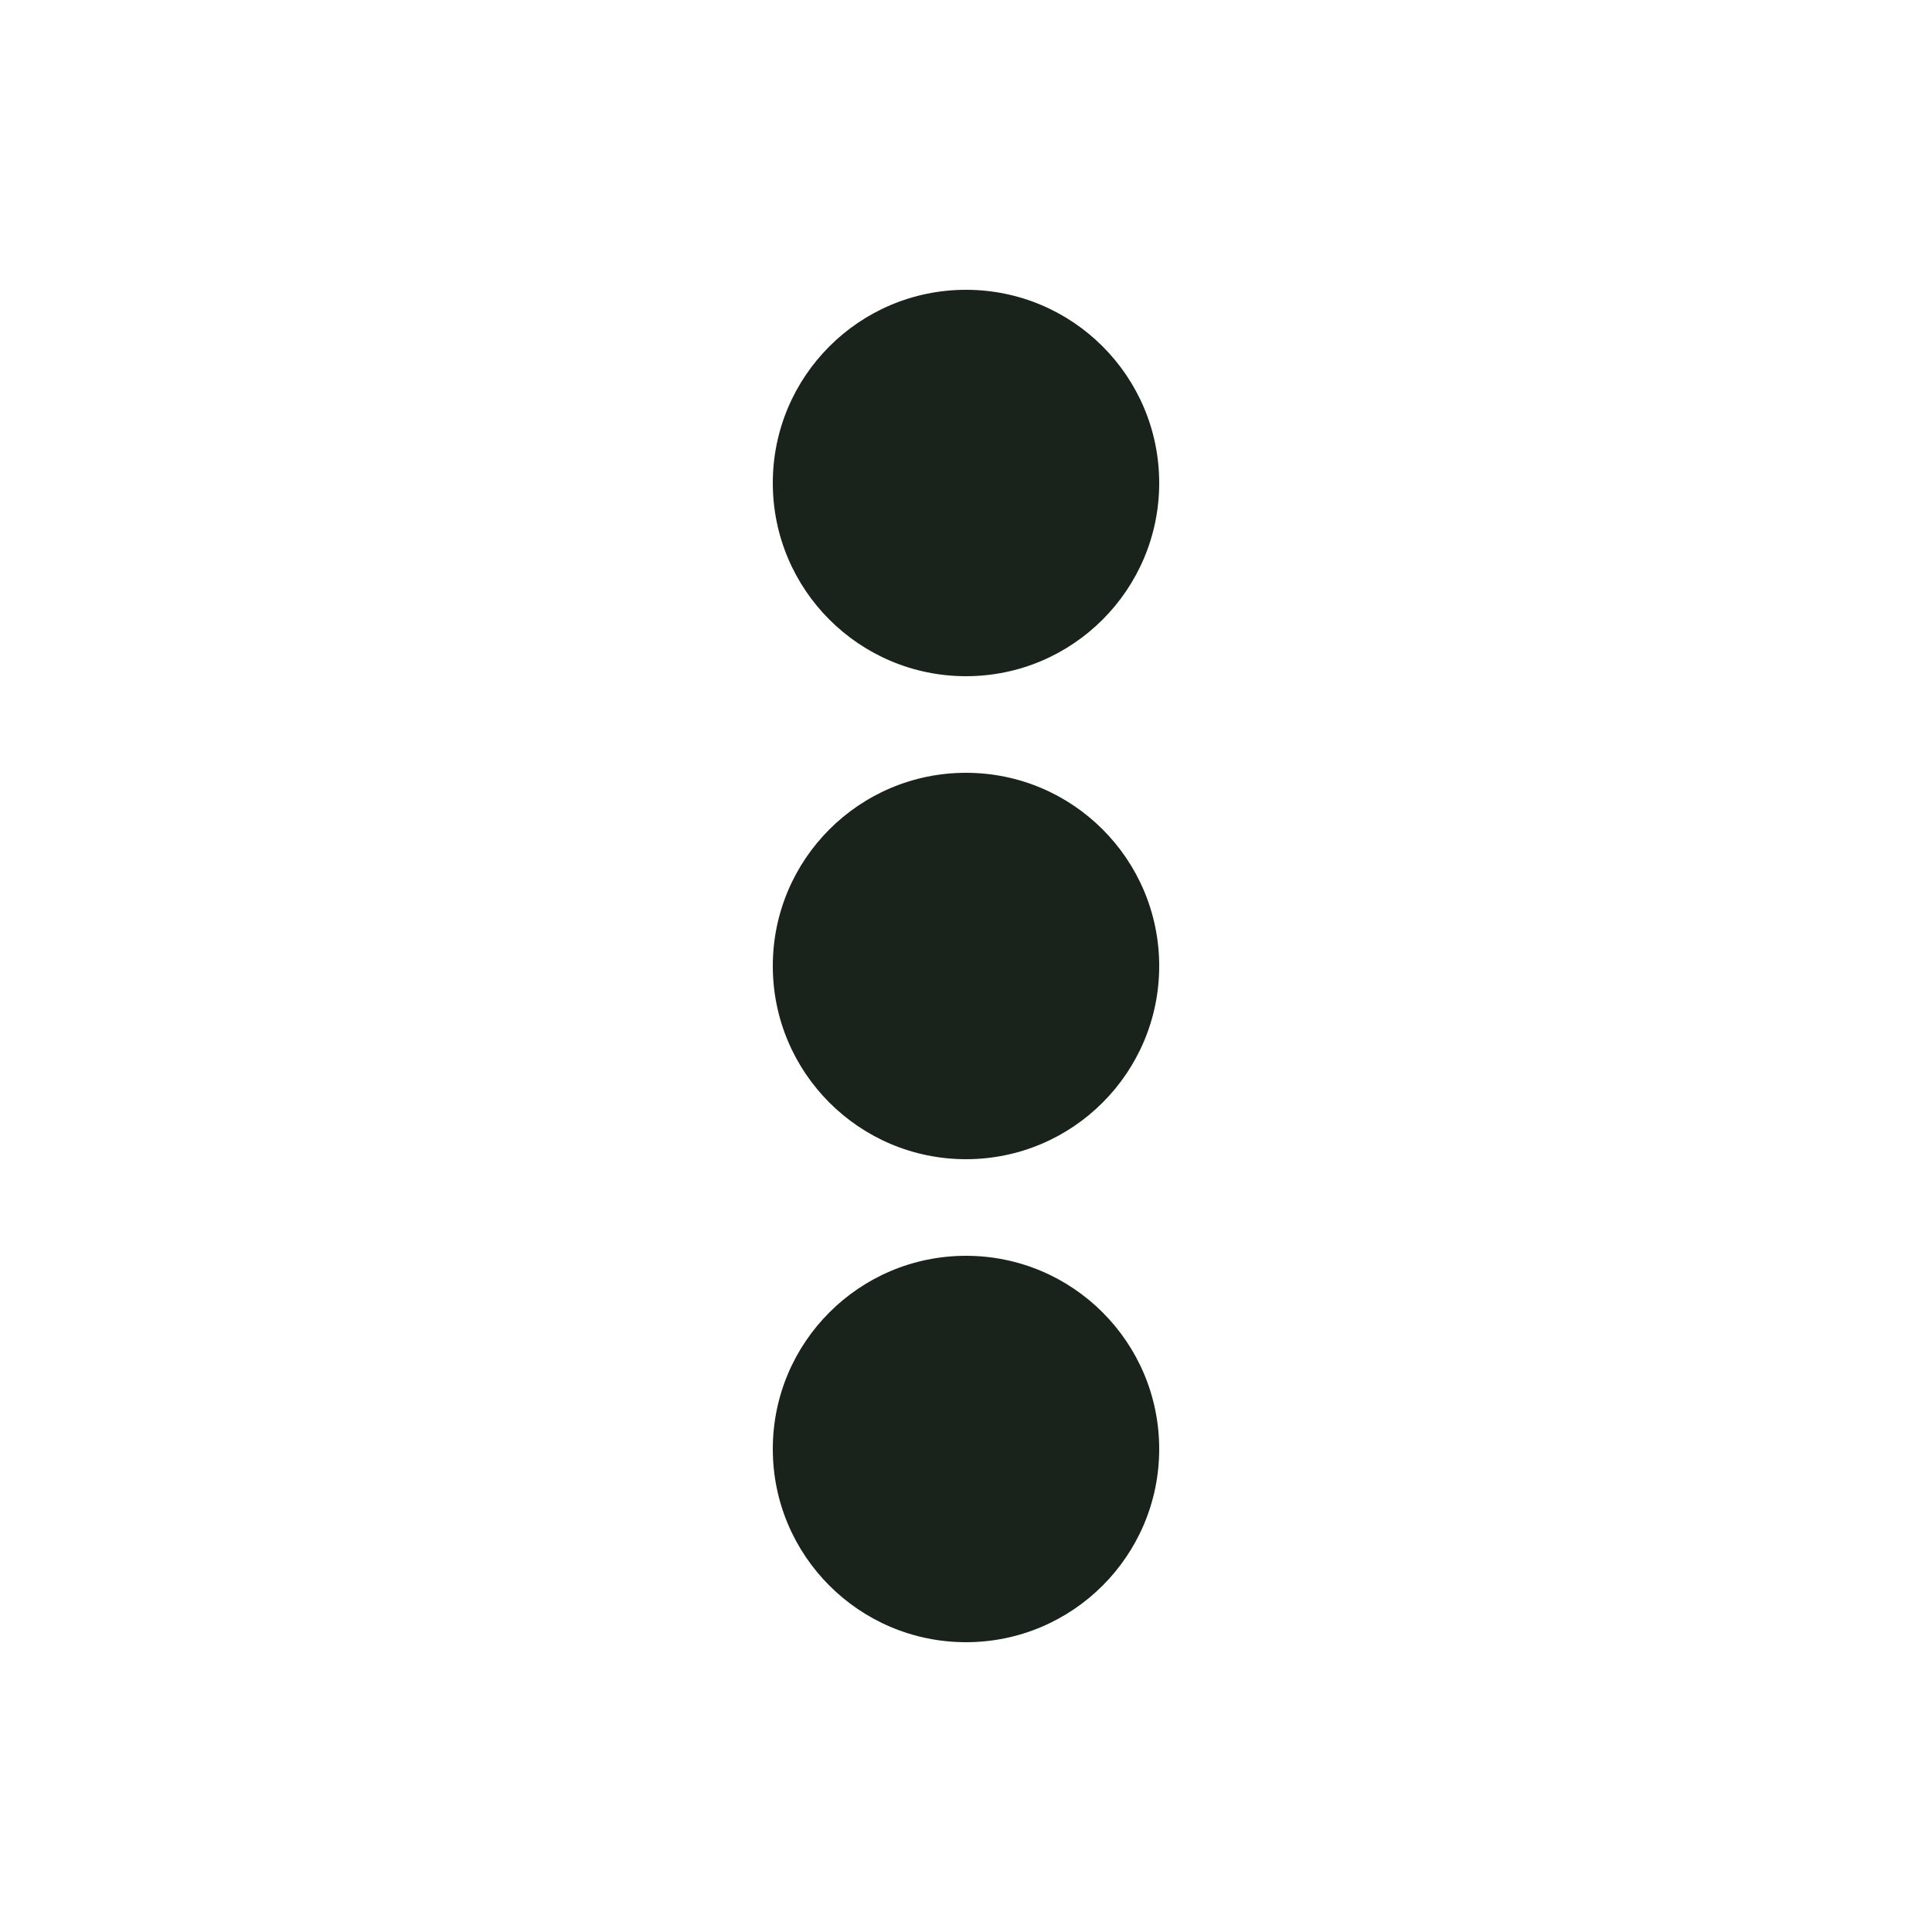 <svg width="75" height="75" viewBox="0 0 75 75" fill="none" xmlns="http://www.w3.org/2000/svg">
<path d="M37.5 63.75C41.642 63.75 45 60.392 45 56.25C45 52.108 41.642 48.75 37.5 48.75C33.358 48.75 30 52.108 30 56.25C30 60.392 33.358 63.75 37.5 63.75Z" fill="#19231C"/>
<path d="M37.5 45C41.642 45 45 41.642 45 37.5C45 33.358 41.642 30 37.5 30C33.358 30 30 33.358 30 37.5C30 41.642 33.358 45 37.5 45Z" fill="#19231C"/>
<path d="M37.5 26.25C41.642 26.25 45 22.892 45 18.75C45 14.608 41.642 11.25 37.5 11.25C33.358 11.25 30 14.608 30 18.75C30 22.892 33.358 26.25 37.5 26.25Z" fill="#19231C"/>
</svg>
